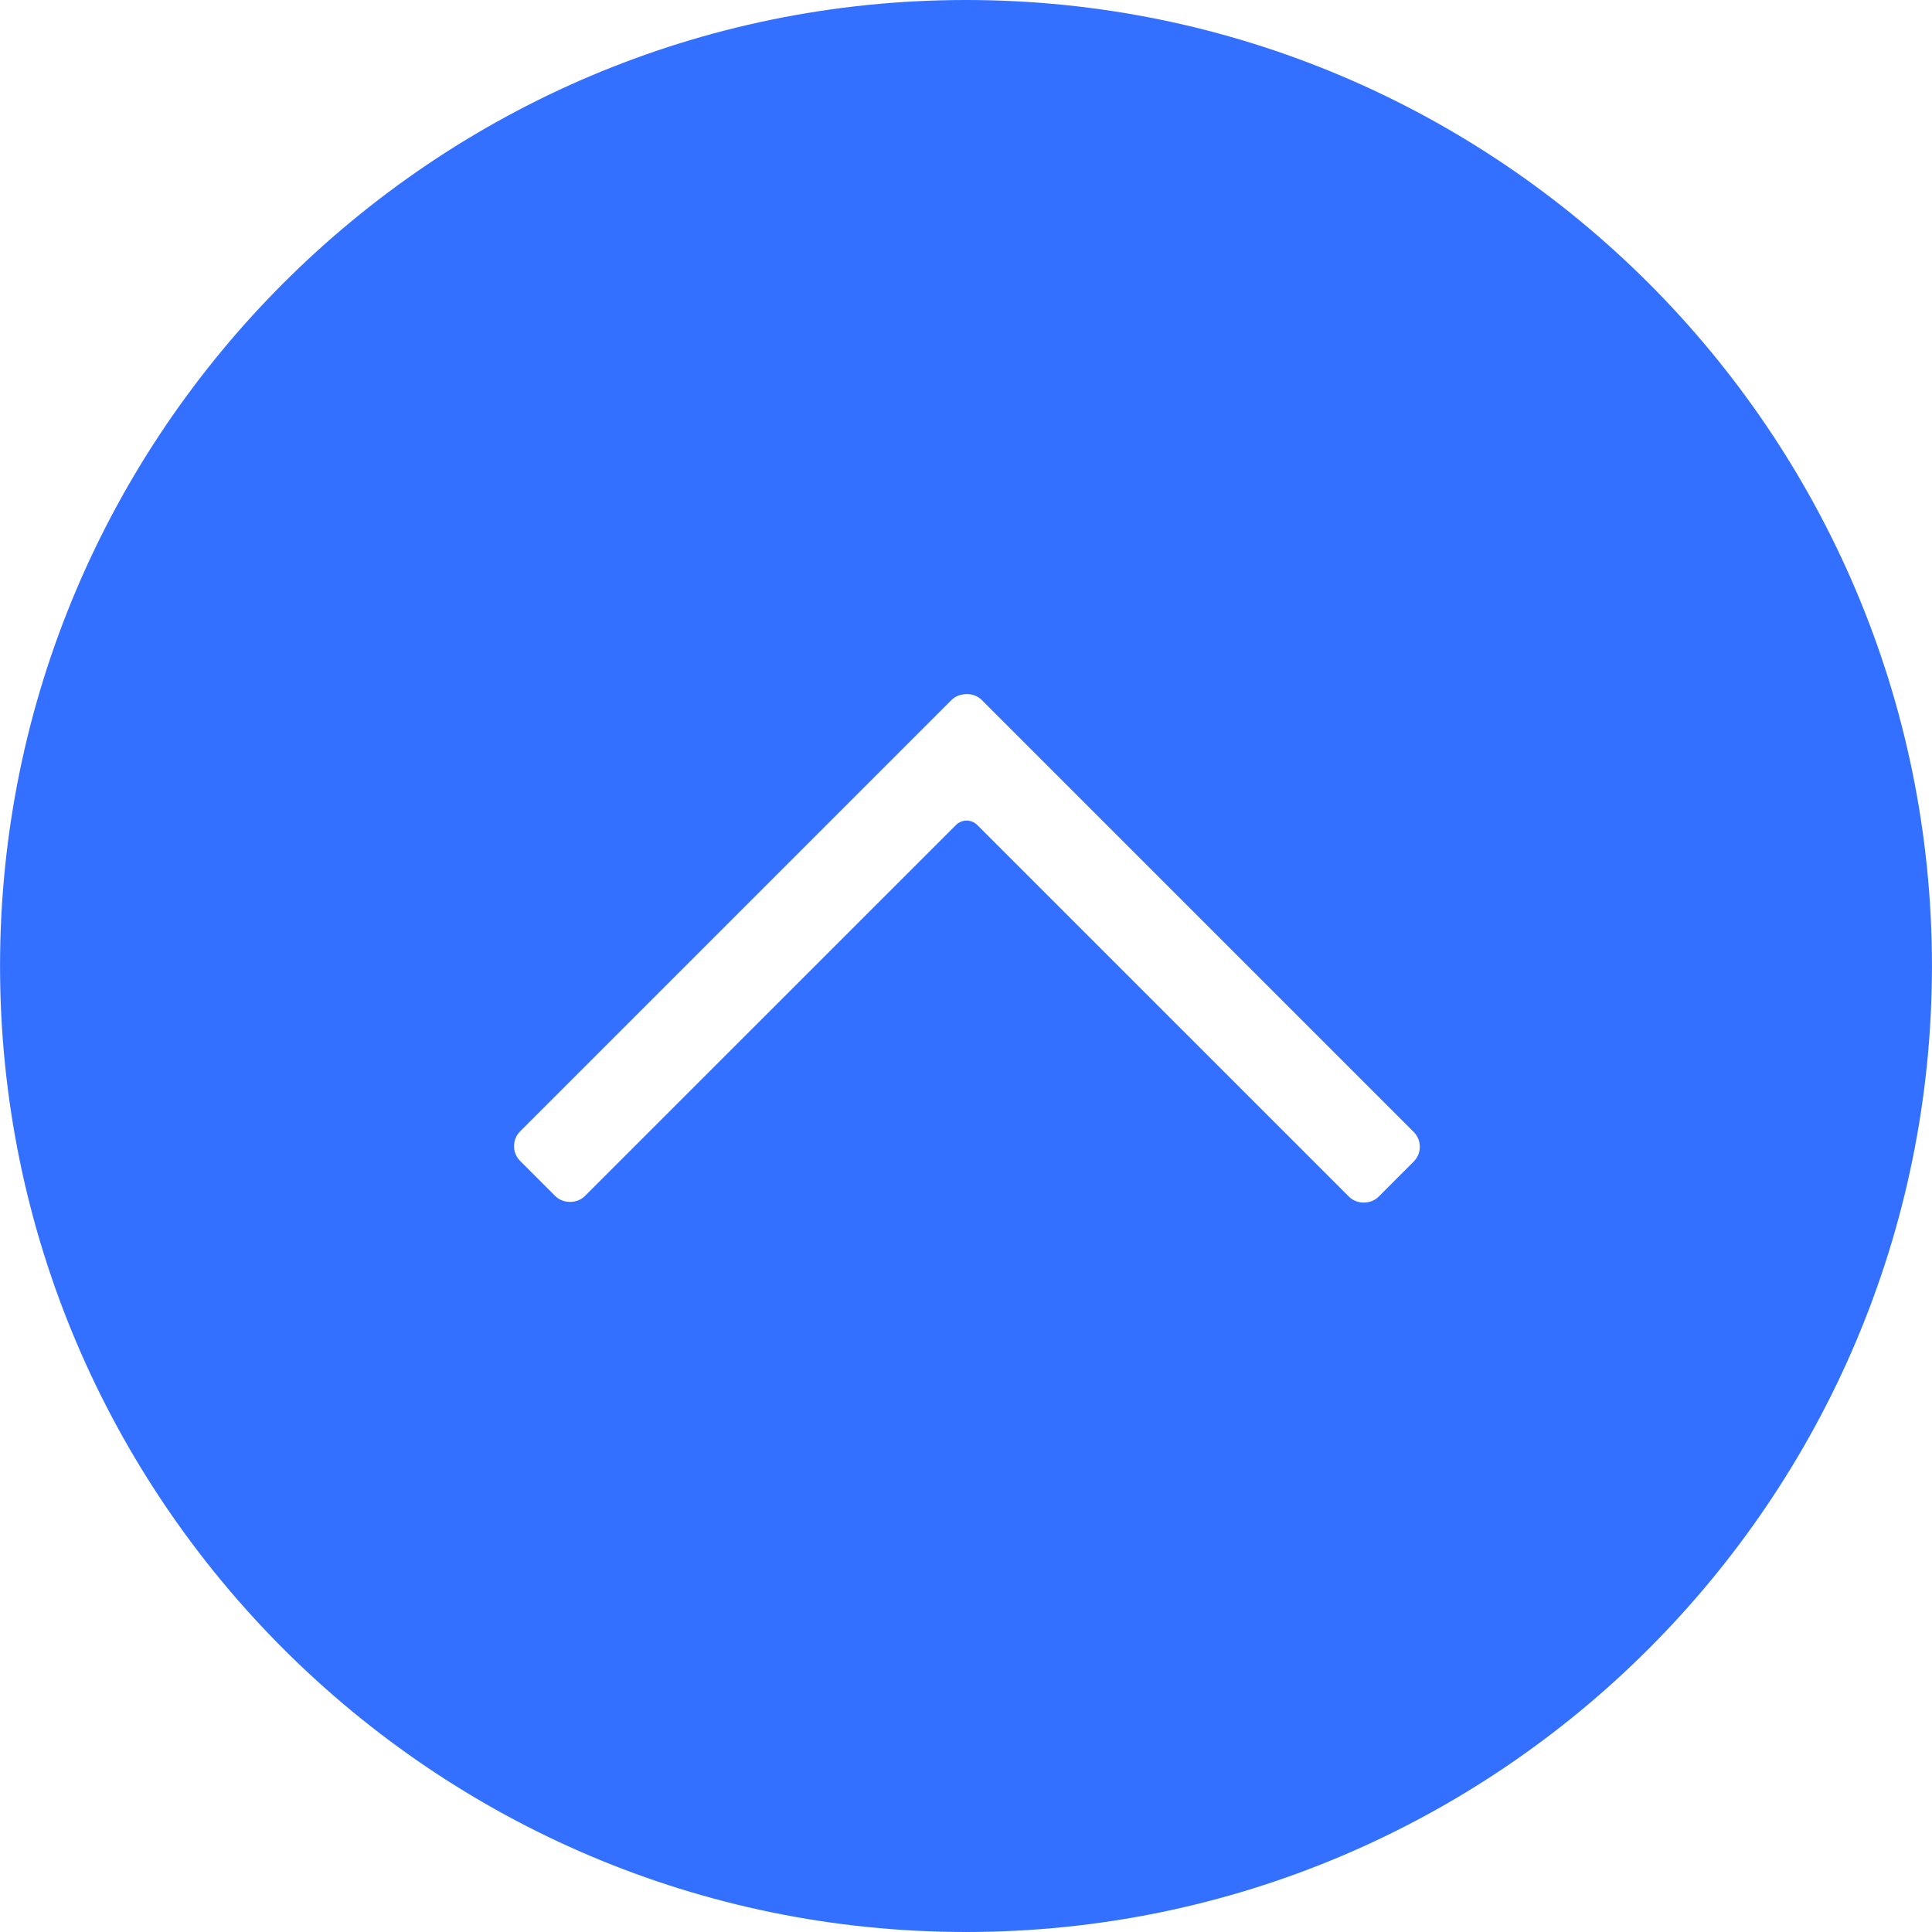 <!DOCTYPE svg PUBLIC "-//W3C//DTD SVG 1.1//EN" "http://www.w3.org/Graphics/SVG/1.1/DTD/svg11.dtd">
<!-- Uploaded to: SVG Repo, www.svgrepo.com, Transformed by: SVG Repo Mixer Tools -->
<svg fill="#3470FF" height="800px" width="800px" version="1.1" id="Layer_1" xmlns="http://www.w3.org/2000/svg" xmlns:xlink="http://www.w3.org/1999/xlink" viewBox="0 0 493.472 493.472" xml:space="preserve">
<g id="SVGRepo_bgCarrier" stroke-width="0"/>
<g id="SVGRepo_tracerCarrier" stroke-linecap="round" stroke-linejoin="round"/>
<g id="SVGRepo_iconCarrier"> <g> <g> <path d="M246.738,0C110.69,0,0.01,110.692,0.01,246.732c0,136.064,110.68,246.74,246.728,246.74s246.724-110.676,246.724-246.74 C493.462,110.692,382.786,0,246.738,0z M361.094,296.68l-8.964,8.972c-2.02,2.012-5.564,2.012-7.576,0l-94.932-94.924 c-0.752-0.756-1.736-1.132-2.72-1.132s-1.976,0.376-2.732,1.132l-94.784,94.768c-2.004,1.996-5.548,1.996-7.56,0l-8.972-8.972 c-2.08-2.076-2.08-5.48,0-7.552l110.16-110.156c0.996-0.984,2.332-1.532,3.996-1.532c1.436,0,2.78,0.548,3.764,1.532 L361.09,289.128C363.174,291.212,363.174,294.604,361.094,296.68z"/> </g> </g> </g>
</svg>